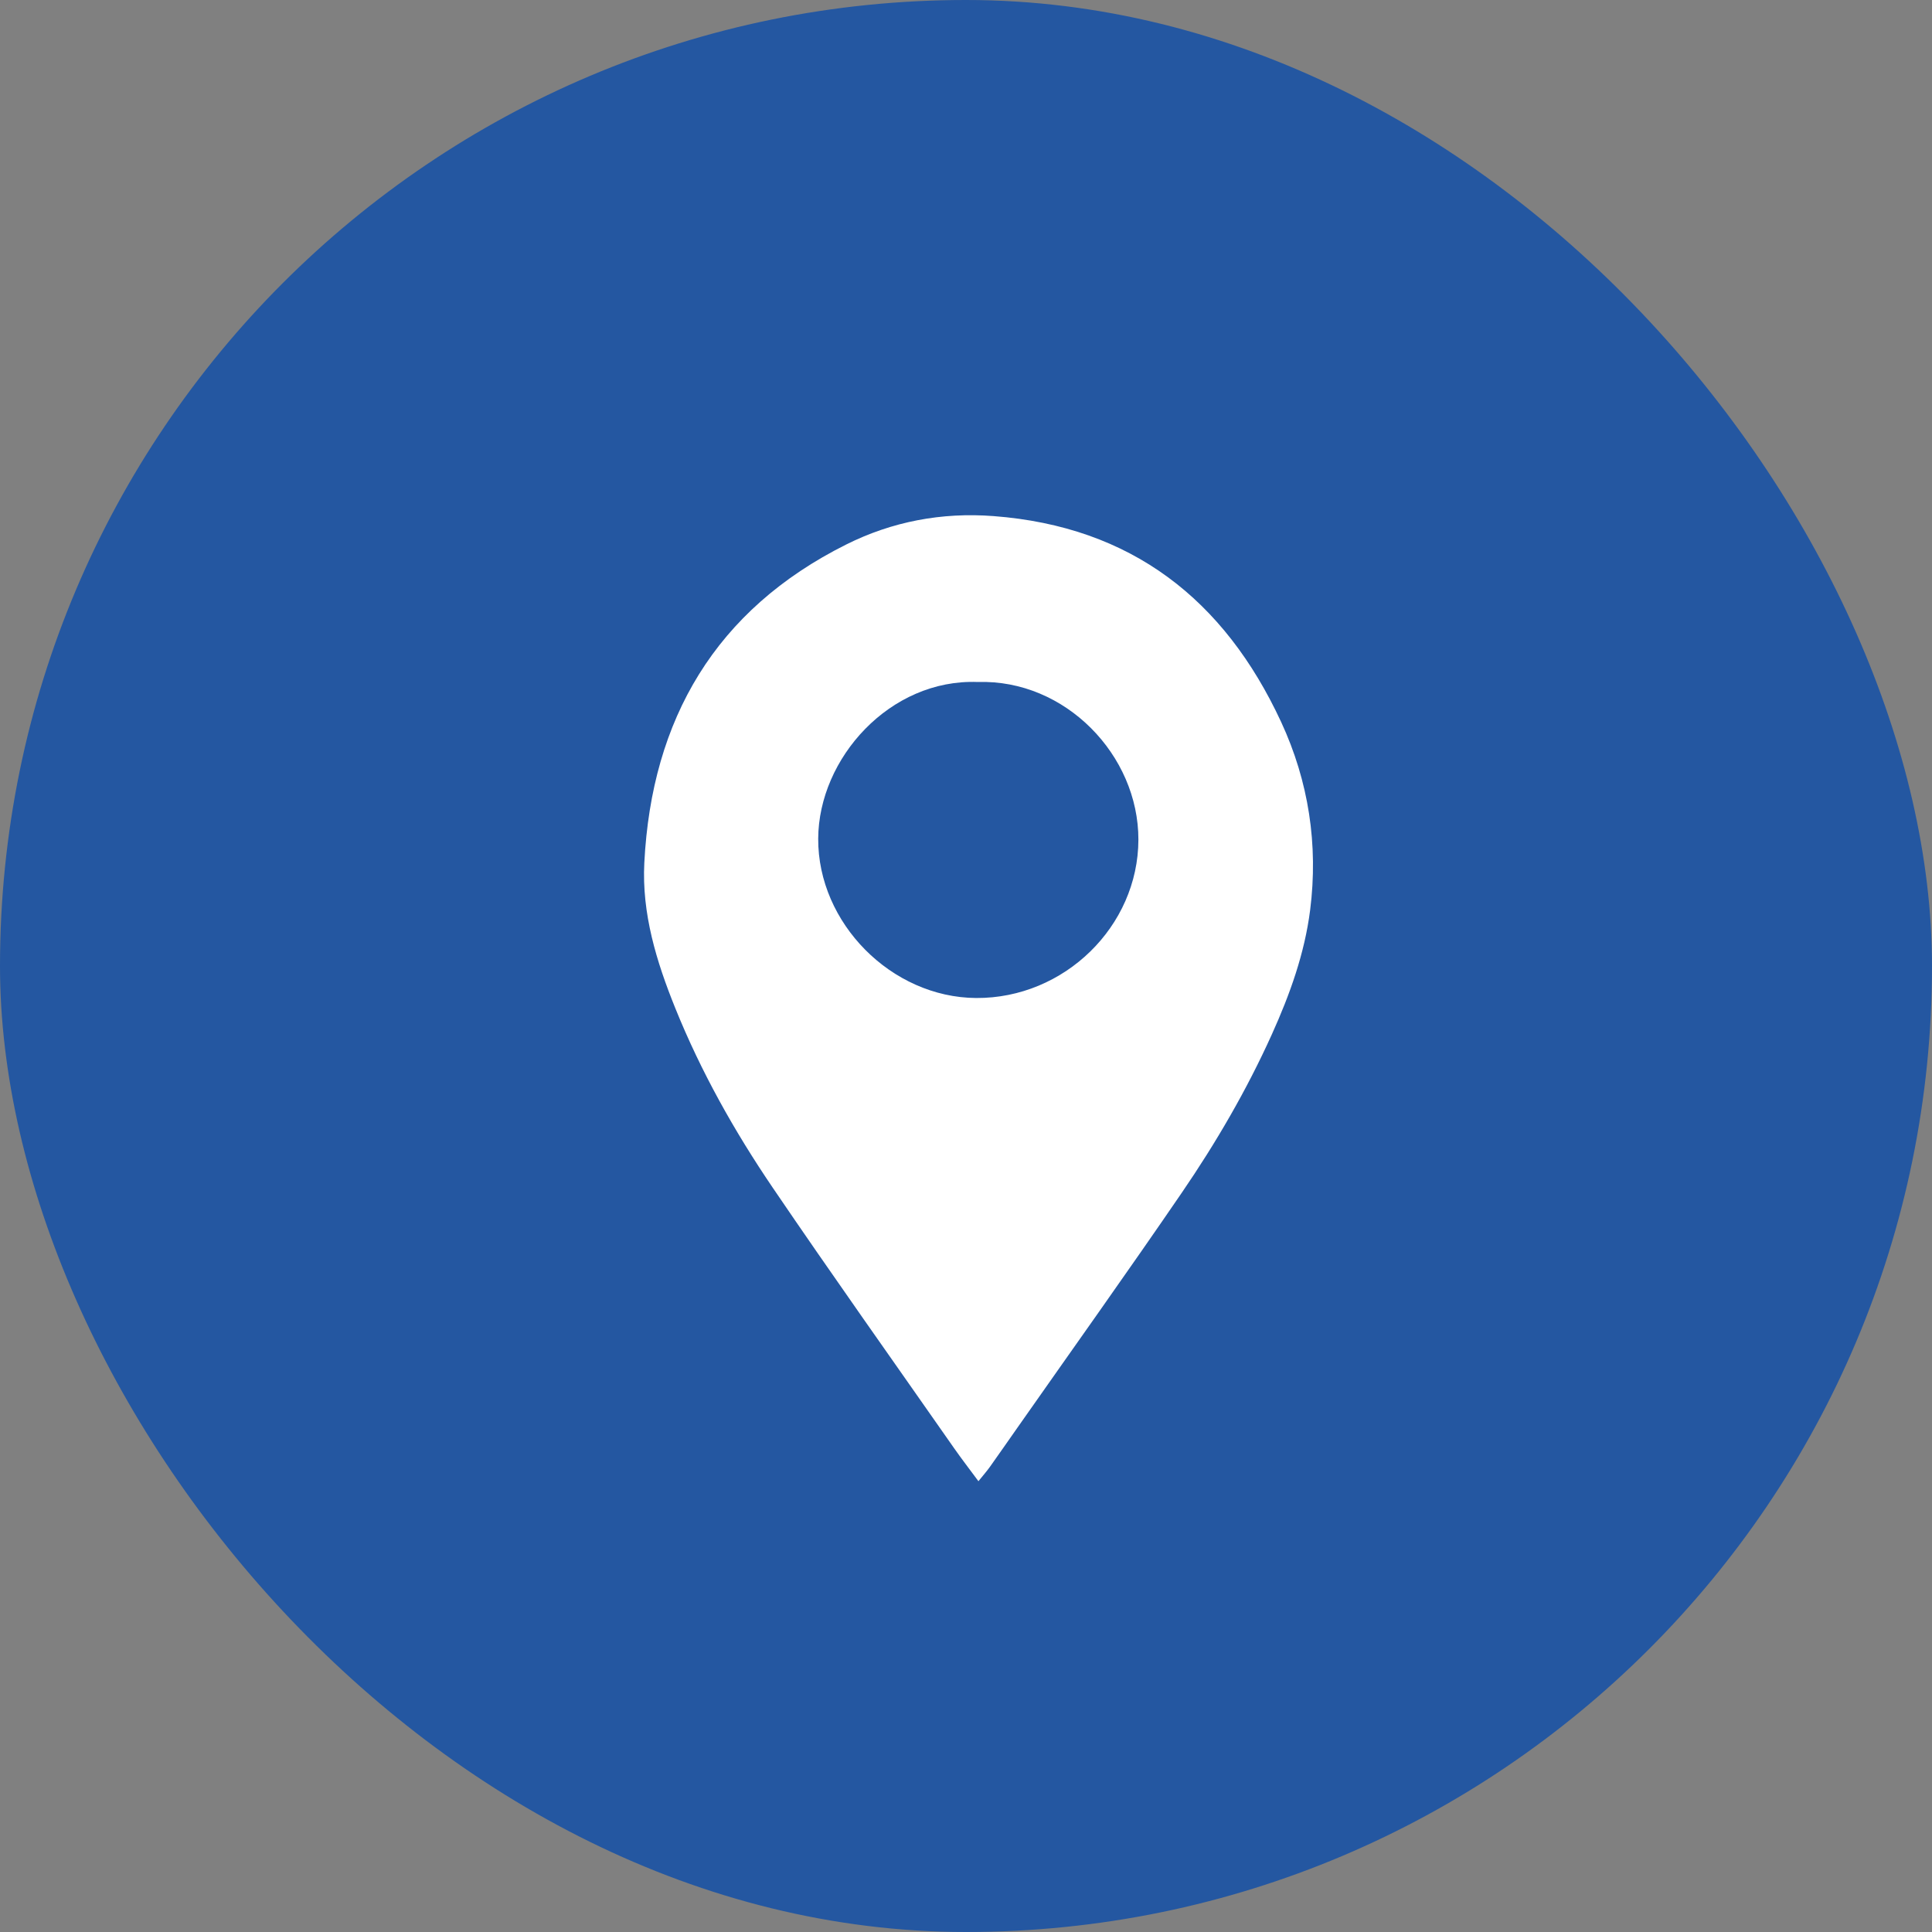 <svg xmlns="http://www.w3.org/2000/svg" width="30" height="30" viewBox="0 0 30 30" fill="none"><rect x="0" y="0" width="30" height="30" fill="#808080" stroke="none"/><rect width="30" height="30" rx="15" fill="#2457A1"/><path d="M15.193 23C15.058 22.817 14.933 22.656 14.817 22.49C13.875 21.142 12.922 19.801 11.998 18.441C11.403 17.565 10.884 16.641 10.486 15.655C10.193 14.931 9.964 14.184 10.005 13.396C10.119 11.165 11.113 9.468 13.14 8.455C13.85 8.1 14.62 7.952 15.429 8.014C17.569 8.177 19.011 9.31 19.893 11.21C20.321 12.133 20.472 13.117 20.344 14.13C20.258 14.806 20.029 15.442 19.75 16.06C19.36 16.924 18.885 17.74 18.352 18.519C17.51 19.75 16.644 20.963 15.788 22.184C15.65 22.38 15.514 22.577 15.375 22.772C15.324 22.844 15.265 22.911 15.193 23ZM15.184 10.59C13.82 10.537 12.711 11.774 12.705 13.022C12.698 14.334 13.843 15.489 15.158 15.497C16.525 15.505 17.674 14.385 17.677 13.038C17.679 11.726 16.542 10.547 15.184 10.59Z" fill="white"/></svg>